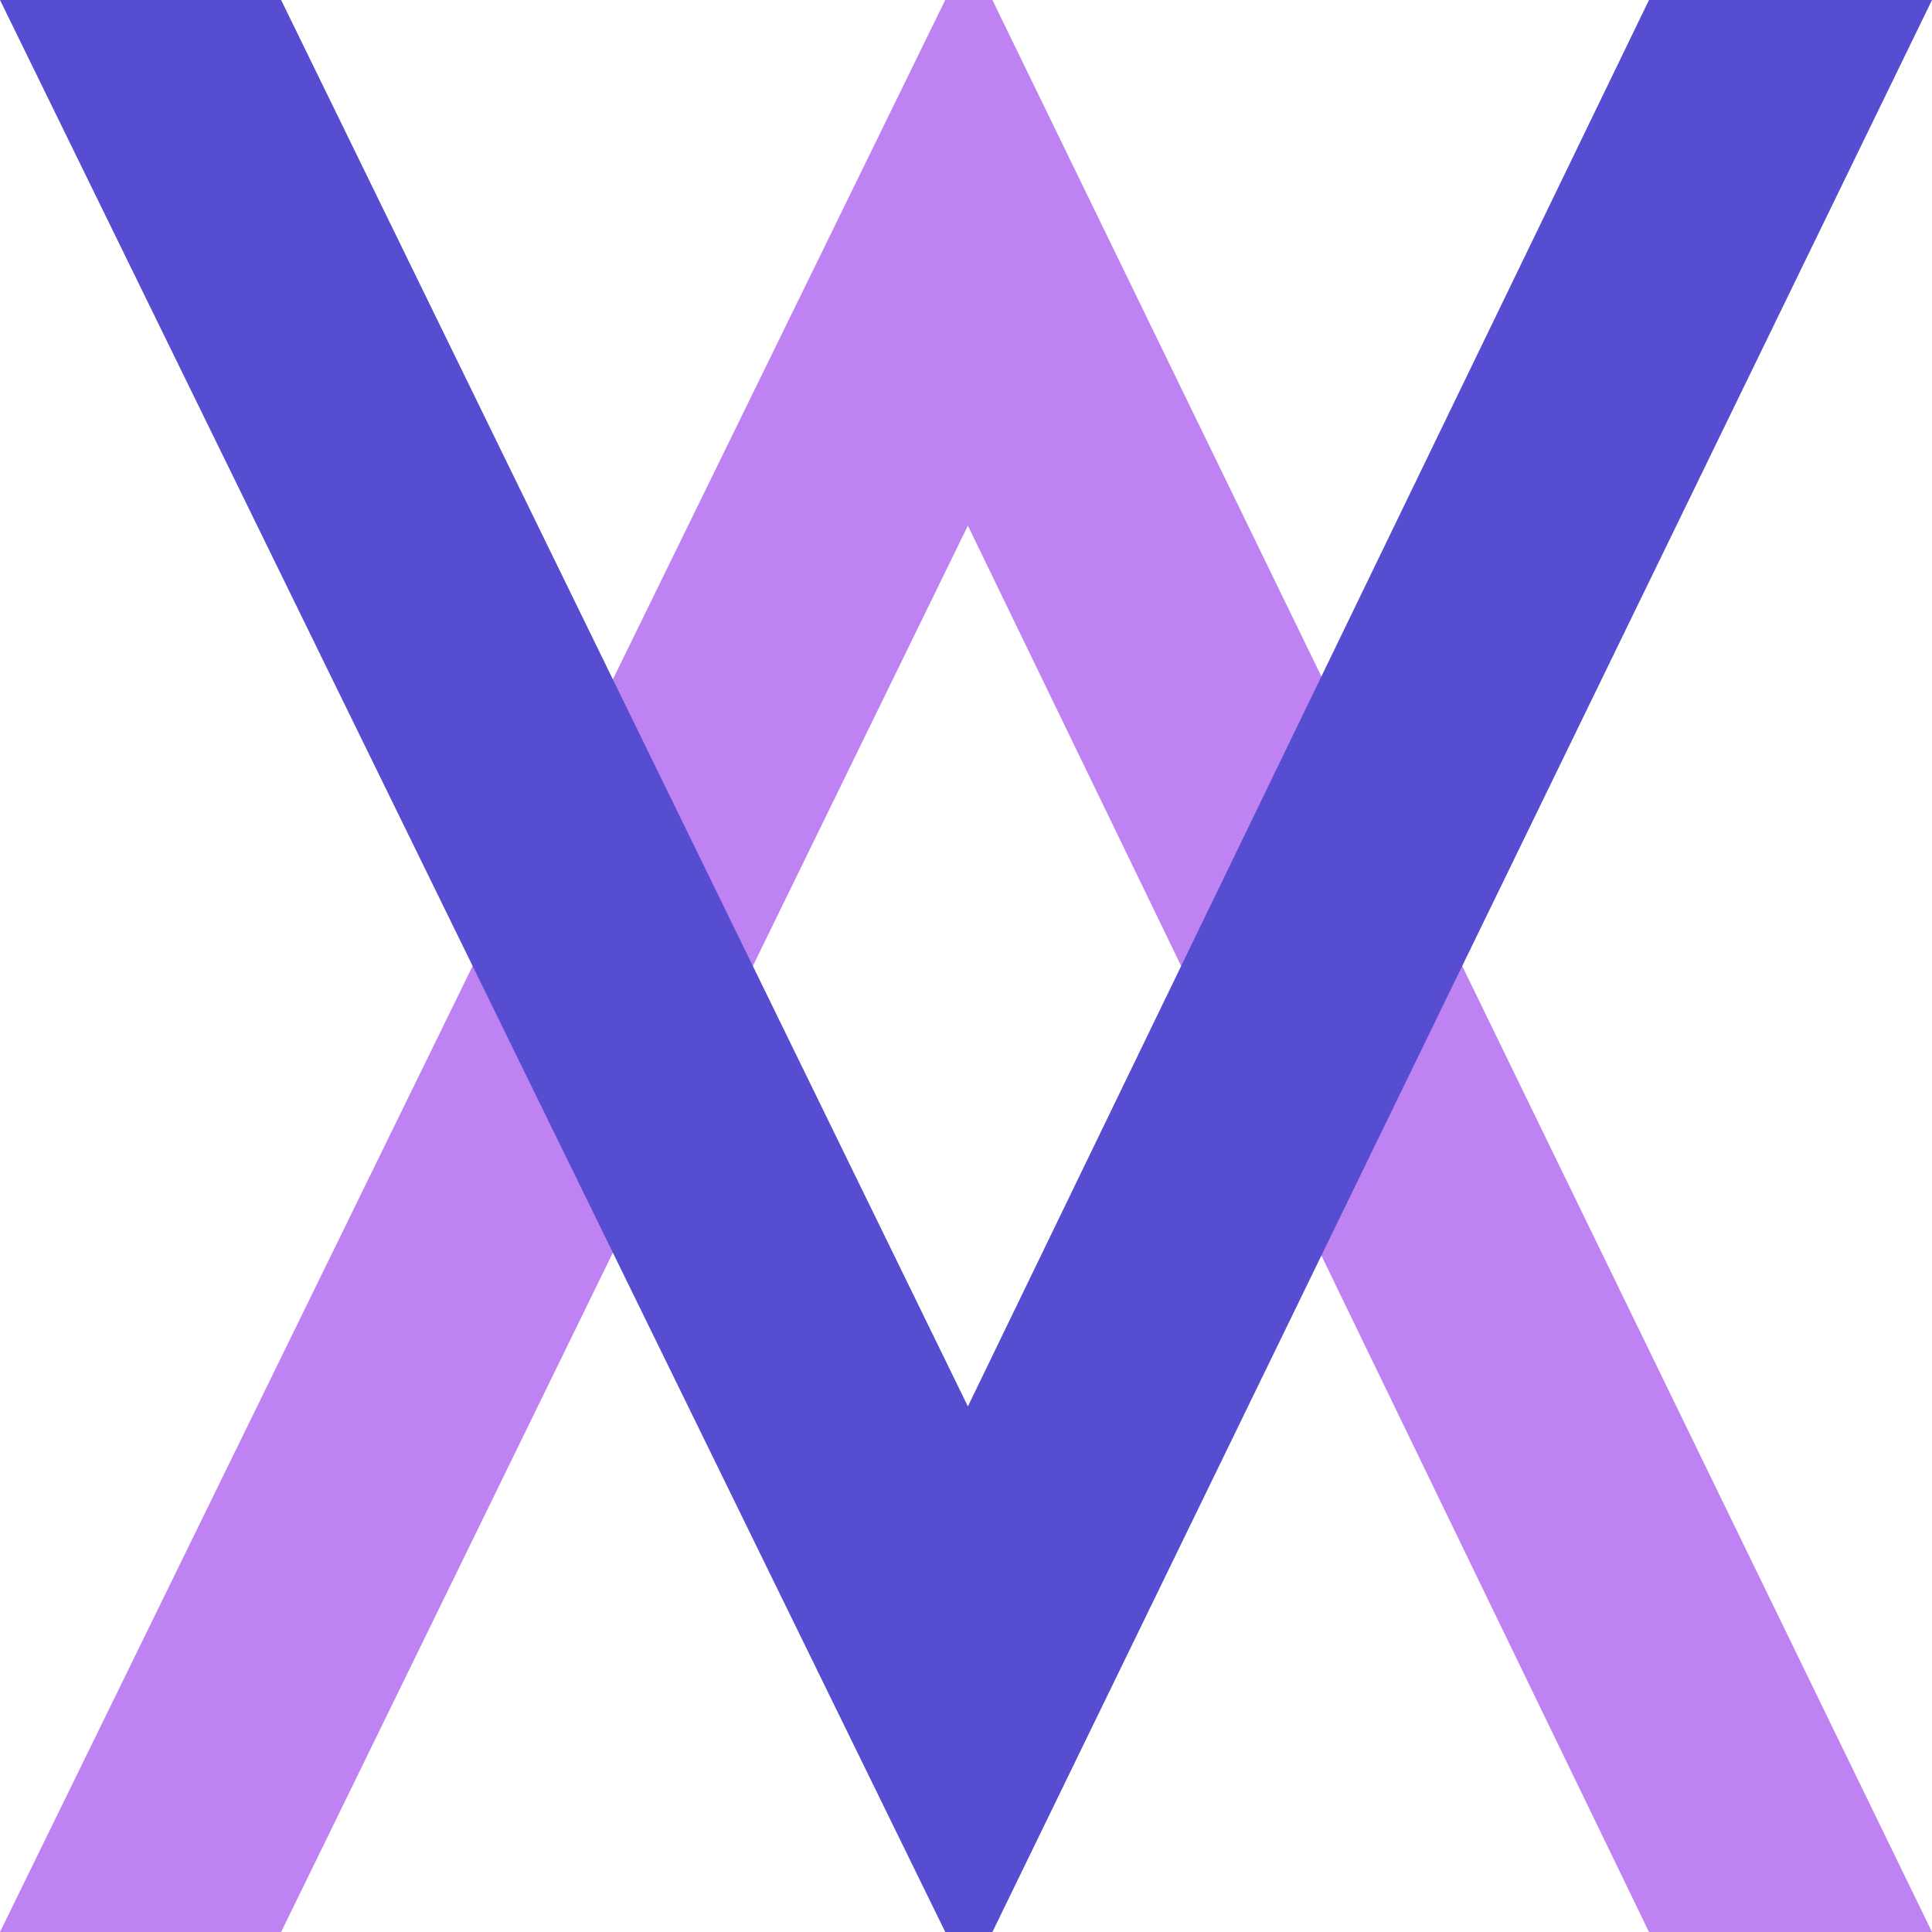 <svg width="255" height="255" viewBox="0 0 255 255" fill="none" xmlns="http://www.w3.org/2000/svg">
<path fill-rule="evenodd" clip-rule="evenodd" d="M0 255H37.105L127.749 69.375L217.646 255H255L130.986 0H124.761L0 255Z" fill="#BE82F3"/>
<path fill-rule="evenodd" clip-rule="evenodd" d="M0 0H37.105L127.749 185.625L217.646 0H255L130.986 255H124.761L0 0Z" fill="#564DD0"/>
</svg>
